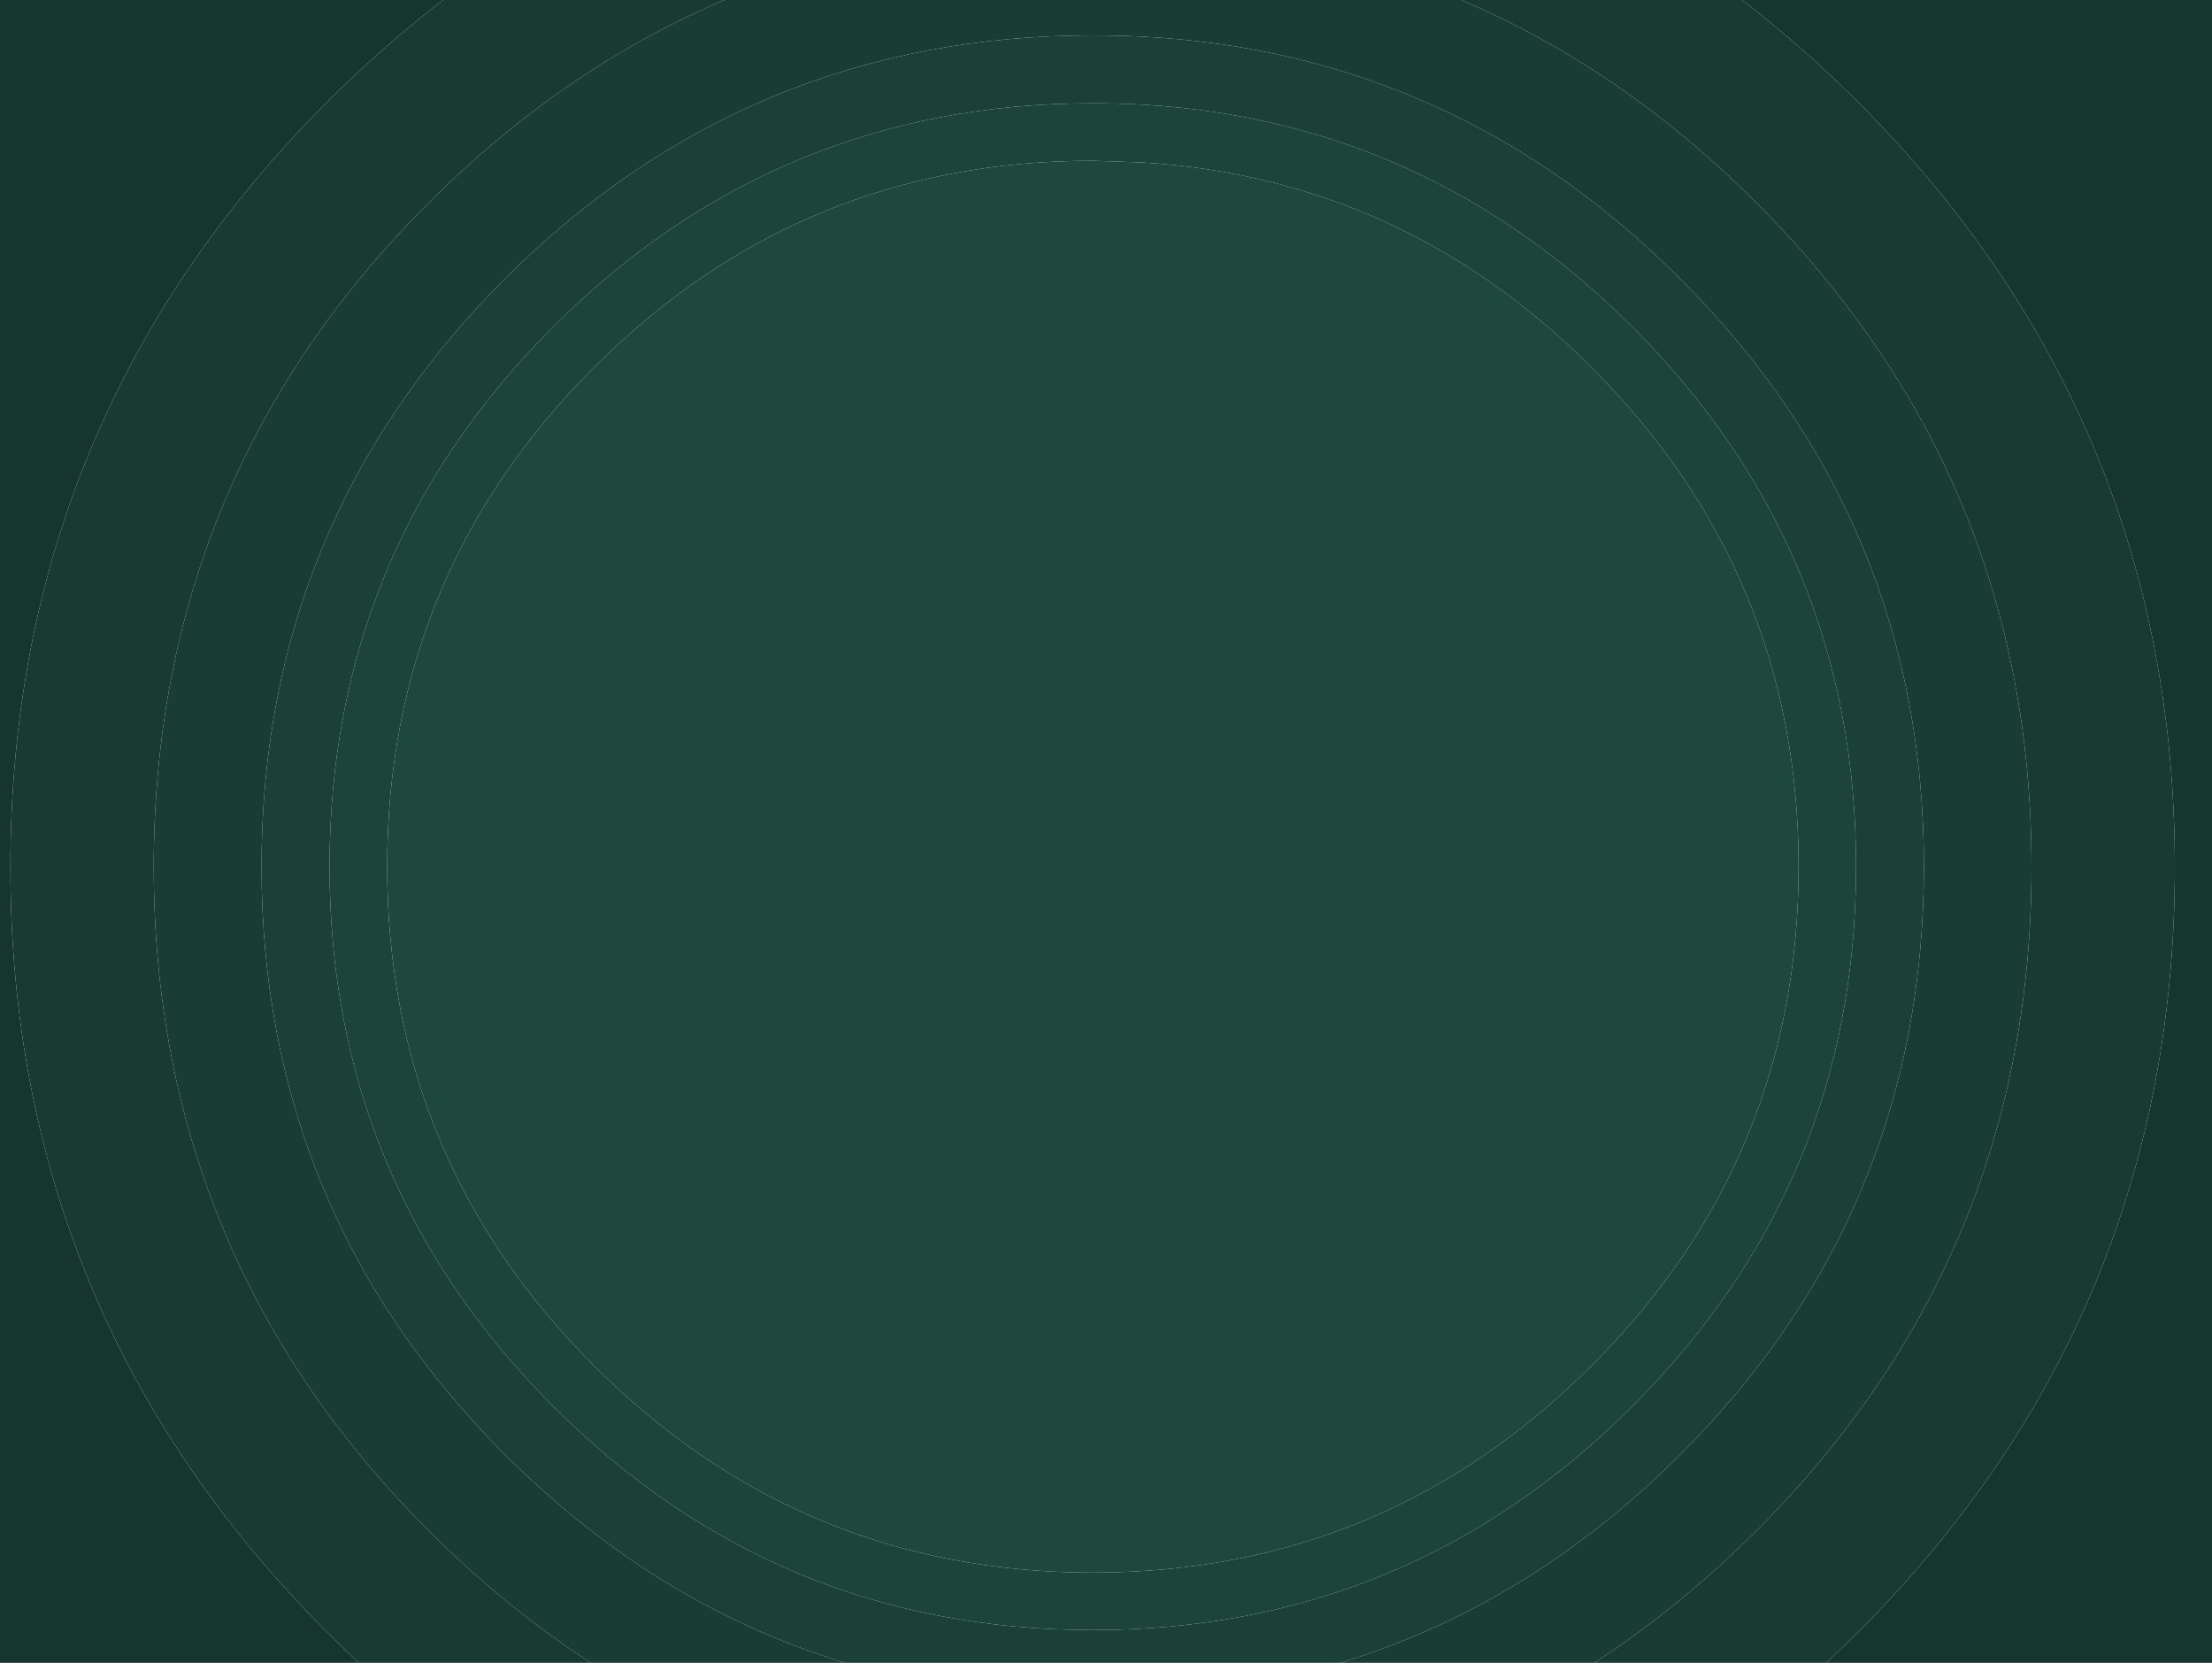 <?xml version="1.0" encoding="UTF-8" standalone="no"?>
<svg xmlns:ffdec="https://www.free-decompiler.com/flash" xmlns:xlink="http://www.w3.org/1999/xlink" ffdec:objectType="shape" height="478.95px" width="637.3px" xmlns="http://www.w3.org/2000/svg">
  <g transform="matrix(1.0, 0.0, 0.0, 1.0, -2.8, 35.6)">
    <path d="M130.45 -35.6 Q113.25 -22.35 97.1 -6.3 5.8 85.1 5.8 214.2 5.8 343.35 97.1 434.6 L106.15 443.35 2.8 443.35 2.8 -35.6 130.45 -35.6 M529.05 443.35 L538.05 434.6 Q629.4 343.35 629.4 214.2 629.4 85.1 538.05 -6.3 521.95 -22.35 504.7 -35.6 L640.1 -35.6 640.1 443.35 529.05 443.35" fill="#16352d" fill-rule="evenodd" stroke="none"/>
    <path d="M106.15 443.35 L97.1 434.6 Q5.8 343.35 5.8 214.2 5.8 85.1 97.1 -6.3 113.25 -22.35 130.45 -35.6 L211.45 -35.6 Q165.0 -15.85 126.3 22.8 47.1 102.05 47.1 214.05 47.1 326.1 126.3 405.3 148.4 427.4 173.05 443.35 L106.15 443.35 M504.7 -35.6 Q521.95 -22.35 538.05 -6.3 629.4 85.1 629.4 214.2 629.4 343.35 538.05 434.6 L529.05 443.35 462.15 443.35 Q486.7 427.4 508.85 405.3 588.1 326.1 588.1 214.05 588.1 102.05 508.85 22.8 470.25 -15.85 423.8 -35.6 L504.7 -35.6" fill="#183a31" fill-rule="evenodd" stroke="none"/>
    <path d="M173.05 443.35 Q148.4 427.4 126.3 405.3 47.1 326.1 47.1 214.05 47.1 102.05 126.3 22.8 165.0 -15.85 211.45 -35.6 L423.8 -35.6 Q470.25 -15.85 508.85 22.8 588.1 102.05 588.1 214.05 588.1 326.1 508.85 405.3 486.7 427.4 462.15 443.35 L389.0 443.35 Q443.5 426.75 486.9 383.35 557.1 313.25 557.1 214.0 557.1 114.9 486.9 44.7 422.0 -20.25 332.1 -25.05 324.9 -25.4 317.55 -25.4 218.45 -25.4 148.25 44.7 78.15 114.9 78.15 214.0 78.15 313.25 148.25 383.35 191.7 426.75 246.25 443.35 L173.05 443.35" fill="#193d33" fill-rule="evenodd" stroke="none"/>
    <path d="M246.25 443.35 Q191.7 426.75 148.25 383.35 78.15 313.25 78.15 214.0 78.15 114.9 148.25 44.7 218.45 -25.4 317.55 -25.4 324.9 -25.4 332.1 -25.05 422.0 -20.25 486.9 44.7 557.1 114.9 557.1 214.0 557.1 313.25 486.9 383.35 443.5 426.75 389.0 443.35 L246.25 443.35 M537.55 214.0 Q537.55 123.0 473.1 58.55 413.9 -0.65 332.1 -5.45 325.0 -5.85 317.6 -5.85 226.6 -5.85 162.15 58.55 97.75 123.0 97.75 214.0 97.75 305.05 162.15 369.45 226.6 433.9 317.6 433.9 408.7 433.9 473.1 369.45 537.55 305.05 537.55 214.0" fill="#1b4137" fill-rule="evenodd" stroke="none"/>
    <path d="M537.55 214.0 Q537.55 305.05 473.1 369.45 408.7 433.9 317.6 433.9 226.6 433.9 162.15 369.45 97.75 305.05 97.75 214.0 97.75 123.0 162.15 58.55 226.6 -5.85 317.6 -5.85 325.0 -5.85 332.1 -5.45 413.9 -0.65 473.1 58.55 537.55 123.0 537.55 214.0 M521.0 214.0 Q521.0 129.85 461.35 70.25 407.05 15.9 332.1 11.2 L317.6 10.7 Q233.45 10.7 173.9 70.25 114.35 129.85 114.35 214.0 114.35 298.25 173.9 357.75 233.45 417.35 317.6 417.35 401.85 417.35 461.35 357.75 521.0 298.25 521.0 214.0" fill="#1c4439" fill-rule="evenodd" stroke="none"/>
    <path d="M521.0 214.0 Q521.0 298.25 461.35 357.75 401.85 417.35 317.6 417.35 233.45 417.35 173.9 357.75 114.35 298.25 114.35 214.0 114.35 129.85 173.9 70.25 233.45 10.7 317.6 10.7 L332.1 11.2 Q407.05 15.9 461.35 70.25 521.0 129.85 521.0 214.0" fill="#1f483d" fill-rule="evenodd" stroke="none"/>
  </g>
</svg>

